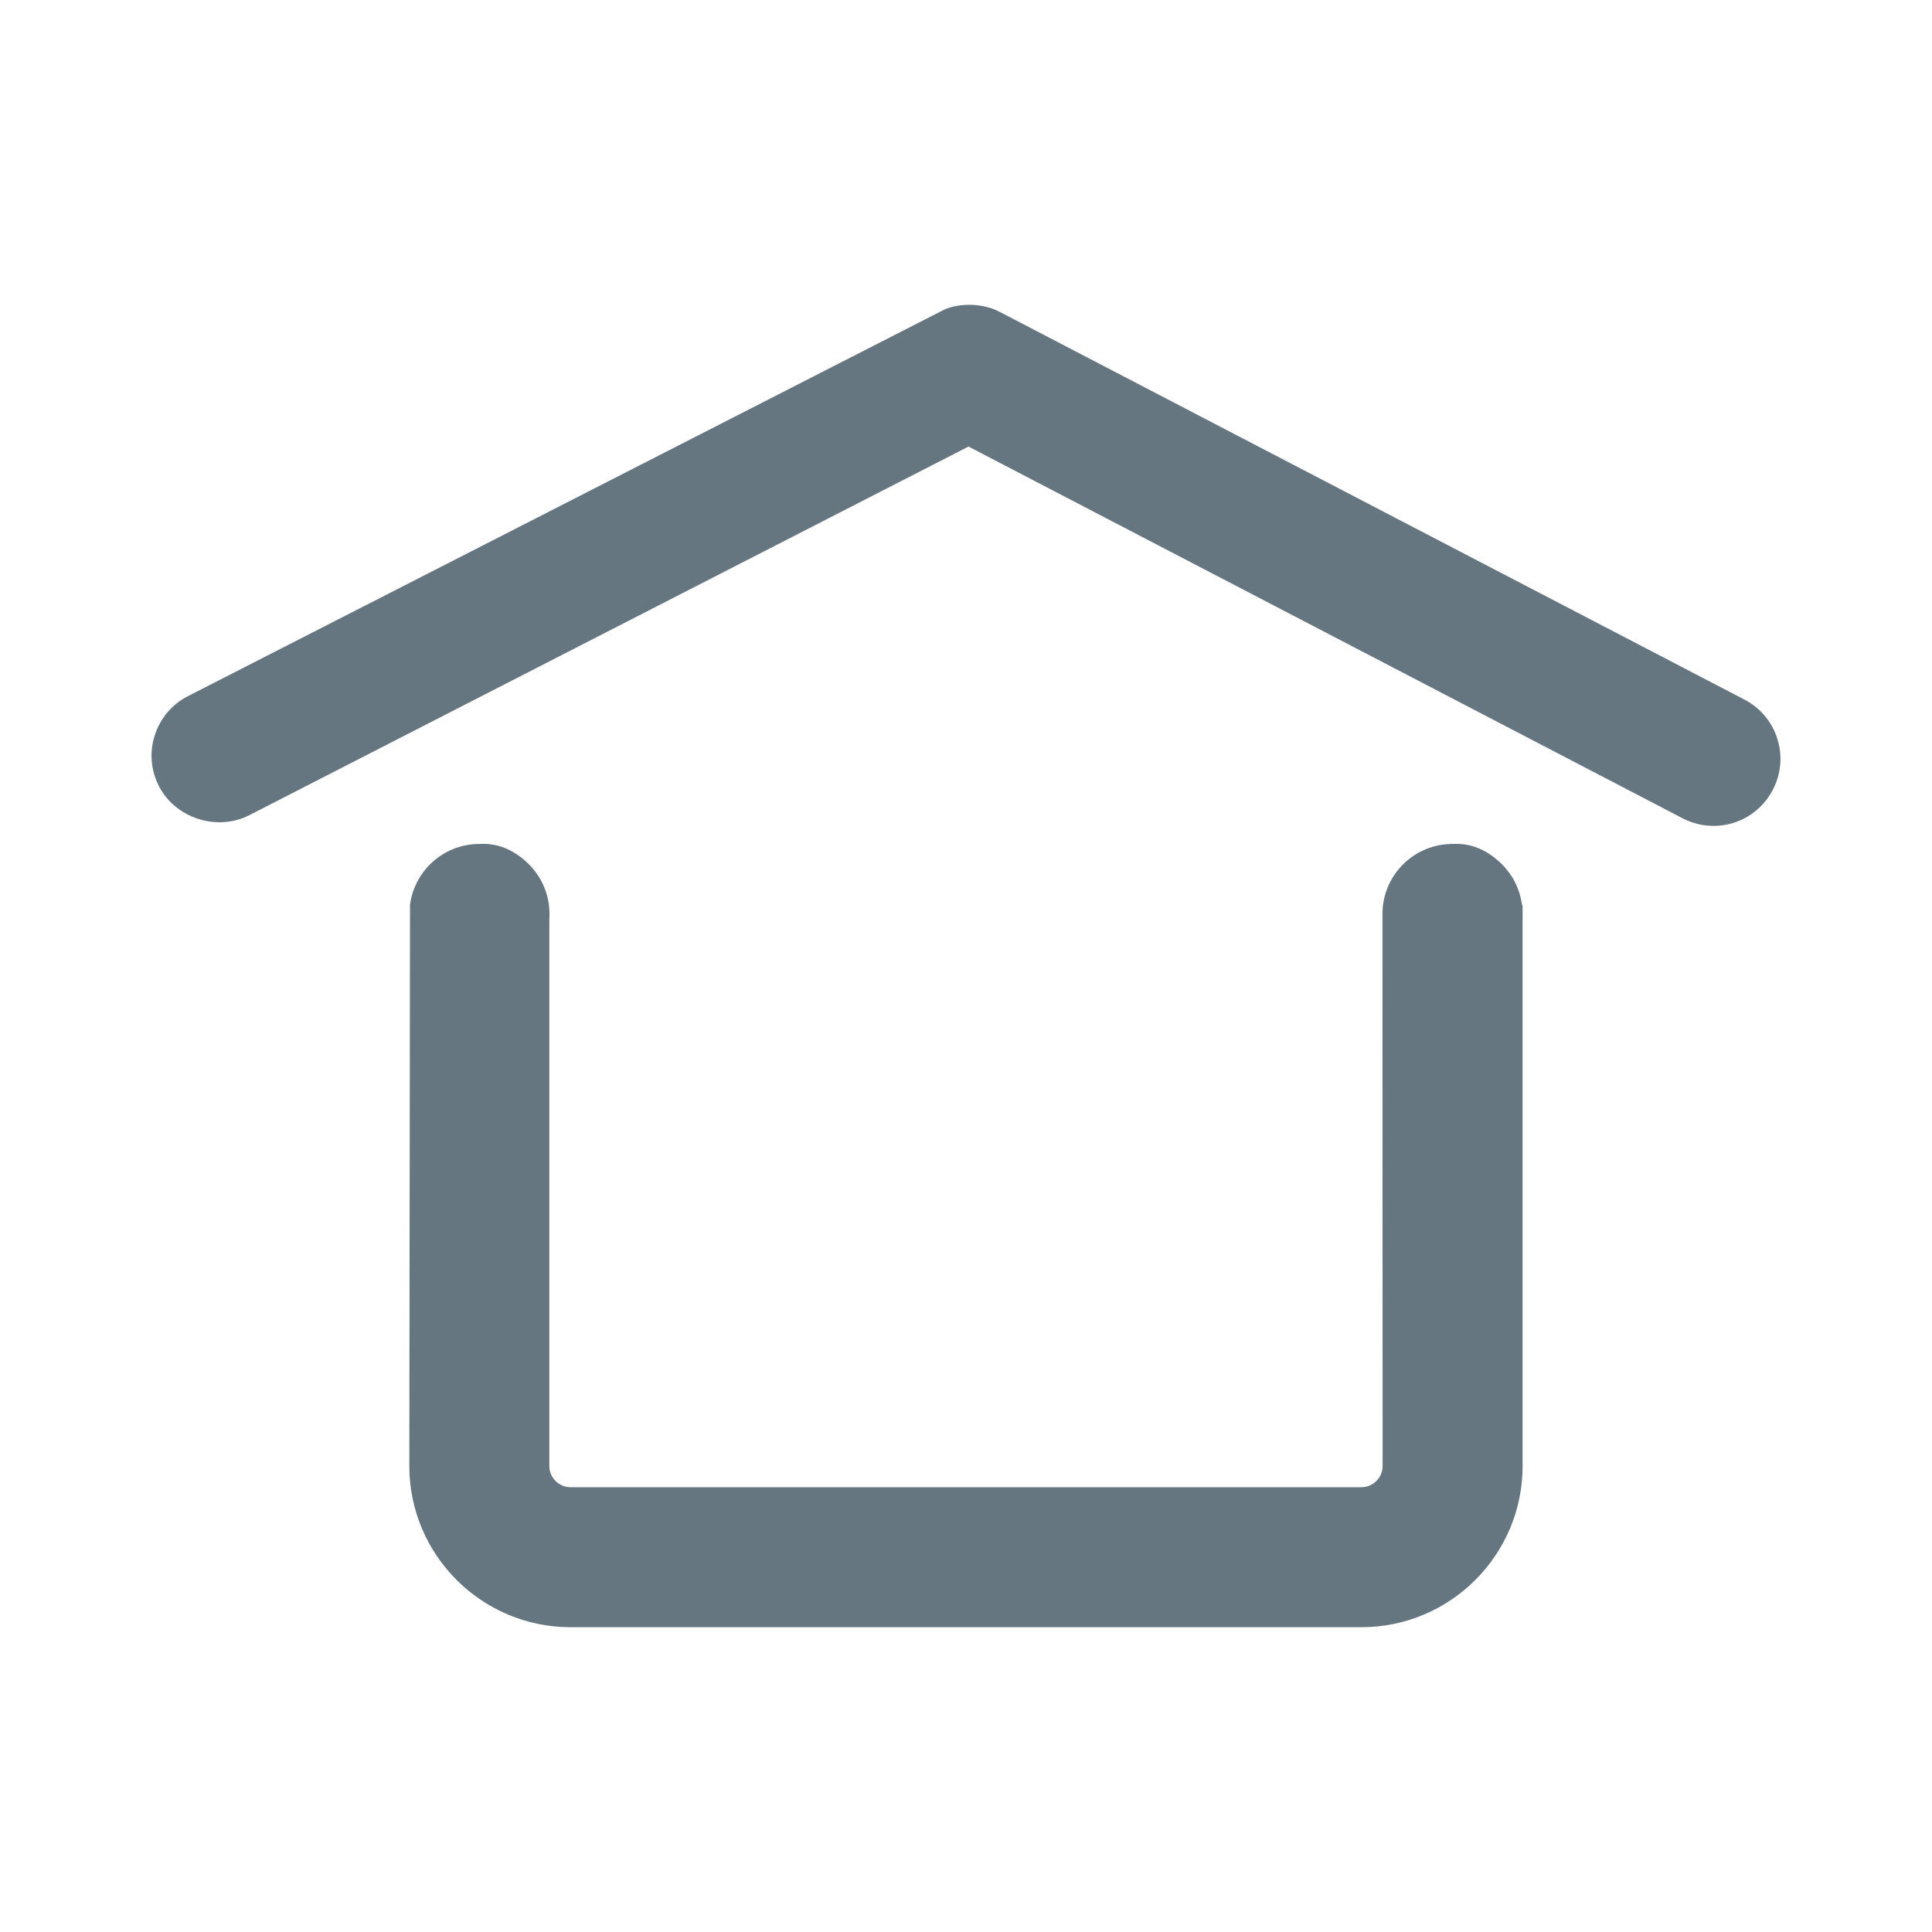 <?xml version="1.0" encoding="utf-8"?>
<!-- Generator: Adobe Illustrator 16.0.0, SVG Export Plug-In . SVG Version: 6.00 Build 0)  -->
<!DOCTYPE svg PUBLIC "-//W3C//DTD SVG 1.1 Tiny//EN" "http://www.w3.org/Graphics/SVG/1.1/DTD/svg11-tiny.dtd">
<svg version="1.1" baseProfile="tiny" id="Layer_1" xmlns="http://www.w3.org/2000/svg" xmlns:xlink="http://www.w3.org/1999/xlink"
	 x="0px" y="0px" width="50px" height="50px" viewBox="0 0 50 50" xml:space="preserve">
<path fill="#667680" d="M45.88,20.441c-0.298,0.575-0.887,0.933-1.535,0.933c-0.275,0-0.552-0.068-0.798-0.196l-18.482-9.621
	L6.446,21.1c-0.837,0.424-1.912,0.07-2.333-0.755c-0.21-0.408-0.249-0.876-0.108-1.316c0.142-0.441,0.446-0.801,0.859-1.013
	l19.502-9.967c0.357-0.2,1.016-0.233,1.496,0.017l19.282,10.038c0.411,0.214,0.714,0.574,0.853,1.016
	C46.137,19.561,46.095,20.031,45.88,20.441z M39.403,23.415h-0.015c-0.051-0.392-0.229-0.756-0.512-1.042
	c-0.355-0.354-0.754-0.534-1.188-0.534c-0.037,0-0.074,0.001-0.098,0.003c-0.483,0-0.938,0.188-1.281,0.53
	c-0.343,0.343-0.531,0.798-0.531,1.282l0.004,14.286c0,0.303-0.247,0.549-0.551,0.549H14.767c-0.304,0-0.55-0.246-0.55-0.549V23.856
	l0.004-0.2c0.001-0.482-0.187-0.938-0.529-1.283c-0.354-0.354-0.753-0.534-1.187-0.534c-0.037,0-0.074,0.001-0.098,0.003
	c-0.484,0-0.939,0.188-1.281,0.53c-0.283,0.284-0.463,0.648-0.515,1.043l-0.018,14.525c0,2.301,1.872,4.172,4.173,4.172h20.466
	c2.301,0,4.173-1.871,4.173-4.172V23.615L39.403,23.415z"/>
</svg>
